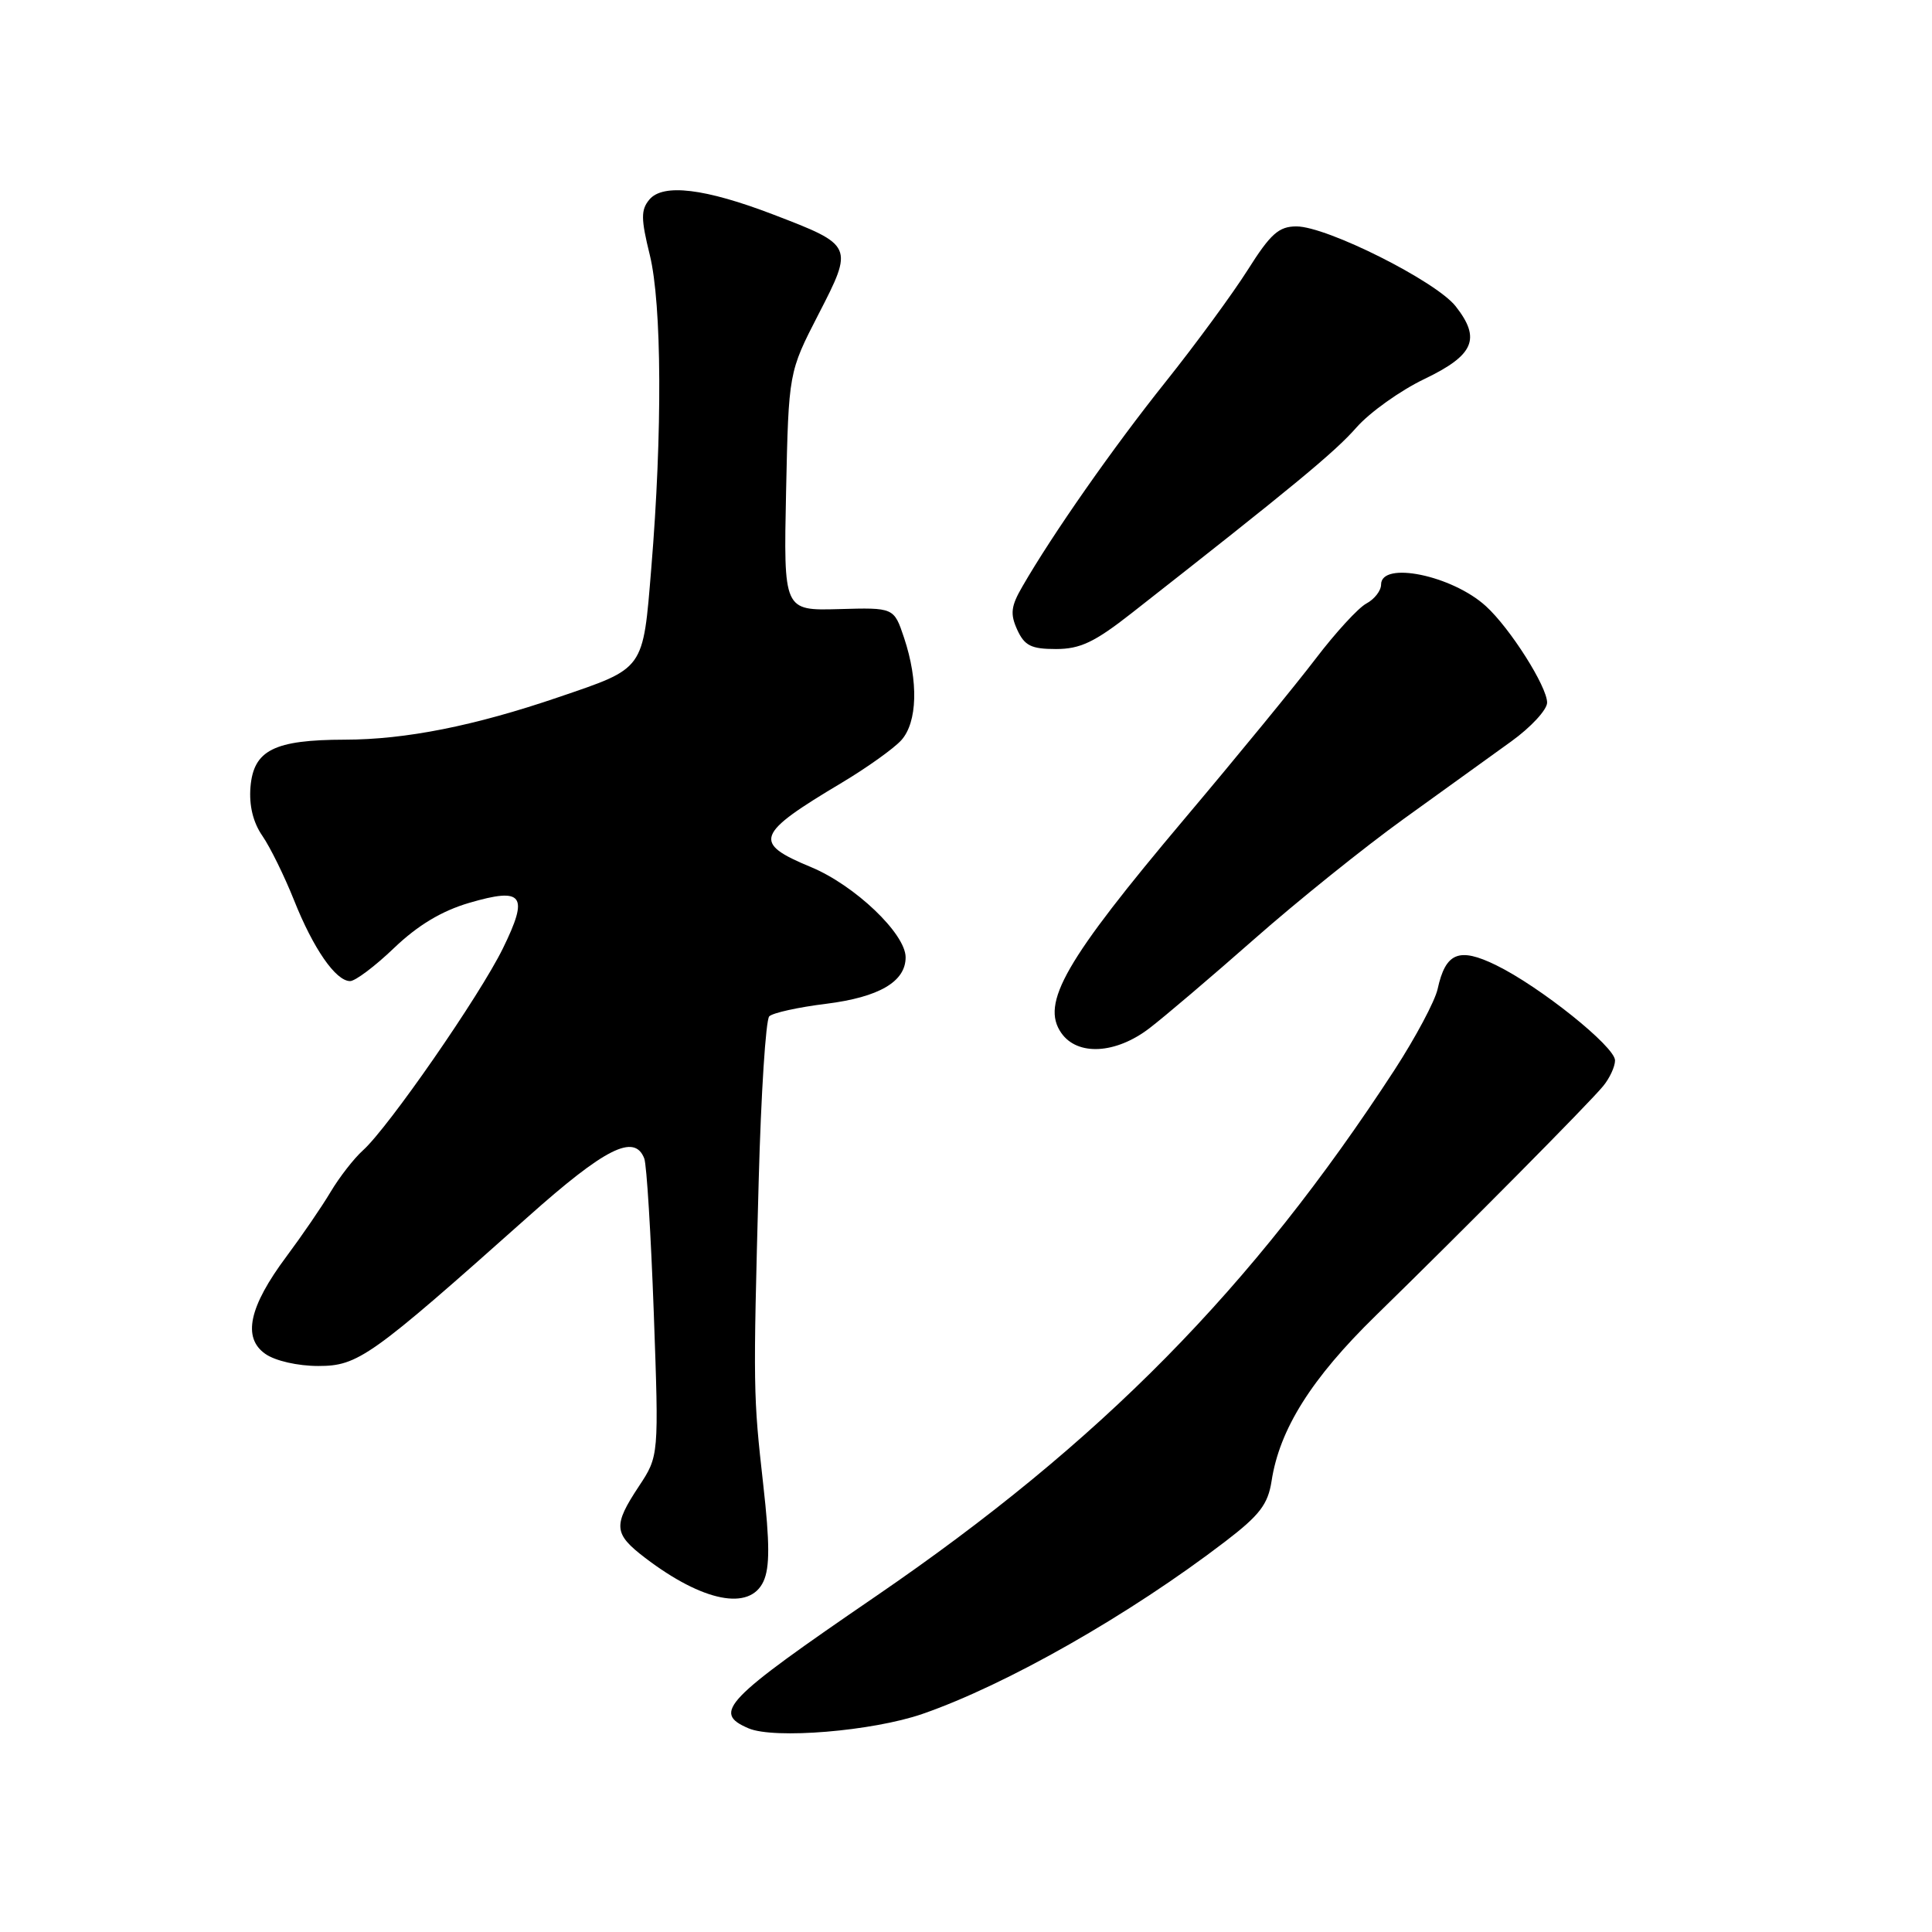 <?xml version="1.0" encoding="UTF-8" standalone="no"?>
<!DOCTYPE svg PUBLIC "-//W3C//DTD SVG 1.1//EN" "http://www.w3.org/Graphics/SVG/1.1/DTD/svg11.dtd" >
<svg xmlns="http://www.w3.org/2000/svg" xmlns:xlink="http://www.w3.org/1999/xlink" version="1.1" viewBox="0 0 256 256">
 <g >
 <path fill="currentColor"
d=" M 122.21 227.11 C 133.34 223.26 149.67 213.97 162.36 204.25 C 166.91 200.77 168.01 199.33 168.49 196.25 C 169.54 189.37 173.79 182.63 182.28 174.34 C 194.10 162.80 210.58 146.17 212.42 143.92 C 213.29 142.87 214.00 141.33 214.00 140.51 C 214.00 138.69 204.05 130.72 198.22 127.88 C 193.32 125.49 191.55 126.21 190.49 131.06 C 190.13 132.67 187.57 137.47 184.80 141.74 C 165.95 170.71 145.83 191.13 116.07 211.50 C 95.91 225.30 94.34 226.93 99.18 229.01 C 102.57 230.47 115.61 229.39 122.21 227.11 Z  M 101.17 209.53 C 102.01 207.69 102.00 204.42 101.14 196.78 C 99.80 184.83 99.79 184.16 100.53 156.50 C 100.84 144.95 101.47 135.13 101.93 134.67 C 102.39 134.21 105.78 133.46 109.46 133.01 C 116.48 132.13 120.00 130.08 120.00 126.85 C 120.00 123.72 113.26 117.30 107.45 114.89 C 99.68 111.67 100.10 110.54 111.55 103.71 C 114.88 101.72 118.42 99.19 119.42 98.09 C 121.57 95.71 121.72 90.28 119.79 84.50 C 118.45 80.50 118.45 80.50 111.14 80.71 C 103.83 80.91 103.83 80.91 104.16 65.12 C 104.50 49.33 104.50 49.33 108.45 41.65 C 113.13 32.57 113.09 32.50 102.50 28.44 C 93.43 24.96 87.84 24.28 86.04 26.45 C 84.91 27.81 84.92 28.99 86.10 33.78 C 87.70 40.31 87.78 57.37 86.30 75.27 C 85.18 88.89 85.48 88.47 74.01 92.38 C 62.85 96.19 53.74 98.00 45.69 98.01 C 36.31 98.03 33.60 99.40 33.19 104.28 C 32.99 106.73 33.53 108.97 34.77 110.76 C 35.81 112.27 37.69 116.10 38.96 119.28 C 41.51 125.69 44.49 130.00 46.39 130.00 C 47.08 130.00 49.71 128.02 52.23 125.60 C 55.37 122.60 58.52 120.71 62.15 119.64 C 69.33 117.54 70.11 118.58 66.64 125.66 C 63.57 131.93 51.45 149.42 48.09 152.43 C 46.90 153.50 44.98 155.97 43.81 157.93 C 42.64 159.90 40.00 163.75 37.95 166.50 C 32.99 173.15 32.10 177.26 35.16 179.40 C 36.47 180.32 39.46 181.00 42.17 181.00 C 47.45 181.00 49.09 179.83 69.91 161.28 C 80.20 152.10 84.08 150.16 85.37 153.51 C 85.69 154.35 86.25 163.56 86.63 173.98 C 87.31 192.93 87.31 192.93 84.65 196.95 C 81.21 202.16 81.30 203.23 85.49 206.43 C 93.14 212.26 99.36 213.49 101.17 209.53 Z  M 152.30 136.25 C 154.28 134.74 160.53 129.42 166.20 124.43 C 171.86 119.44 180.78 112.27 186.00 108.51 C 191.22 104.75 197.64 100.13 200.25 98.24 C 202.86 96.36 205.00 94.04 205.00 93.10 C 205.00 90.98 200.10 83.24 196.89 80.32 C 192.42 76.24 183.00 74.30 183.00 77.46 C 183.00 78.27 182.12 79.40 181.05 79.97 C 179.98 80.54 176.97 83.82 174.35 87.26 C 171.74 90.69 163.91 100.25 156.95 108.50 C 141.12 127.28 137.87 132.94 140.63 136.88 C 142.77 139.94 147.83 139.67 152.30 136.25 Z  M 149.94 81.25 C 171.50 64.35 176.87 59.91 179.73 56.65 C 181.50 54.64 185.55 51.75 188.72 50.23 C 195.33 47.06 196.27 44.89 192.88 40.58 C 190.26 37.25 175.81 30.00 171.79 30.00 C 169.45 30.00 168.36 30.97 165.34 35.75 C 163.34 38.91 158.44 45.60 154.44 50.61 C 147.53 59.26 139.50 70.73 135.48 77.70 C 133.95 80.33 133.83 81.34 134.79 83.45 C 135.76 85.56 136.64 86.00 139.92 86.00 C 143.13 86.00 145.03 85.10 149.94 81.25 Z "/>
</g>
</svg>